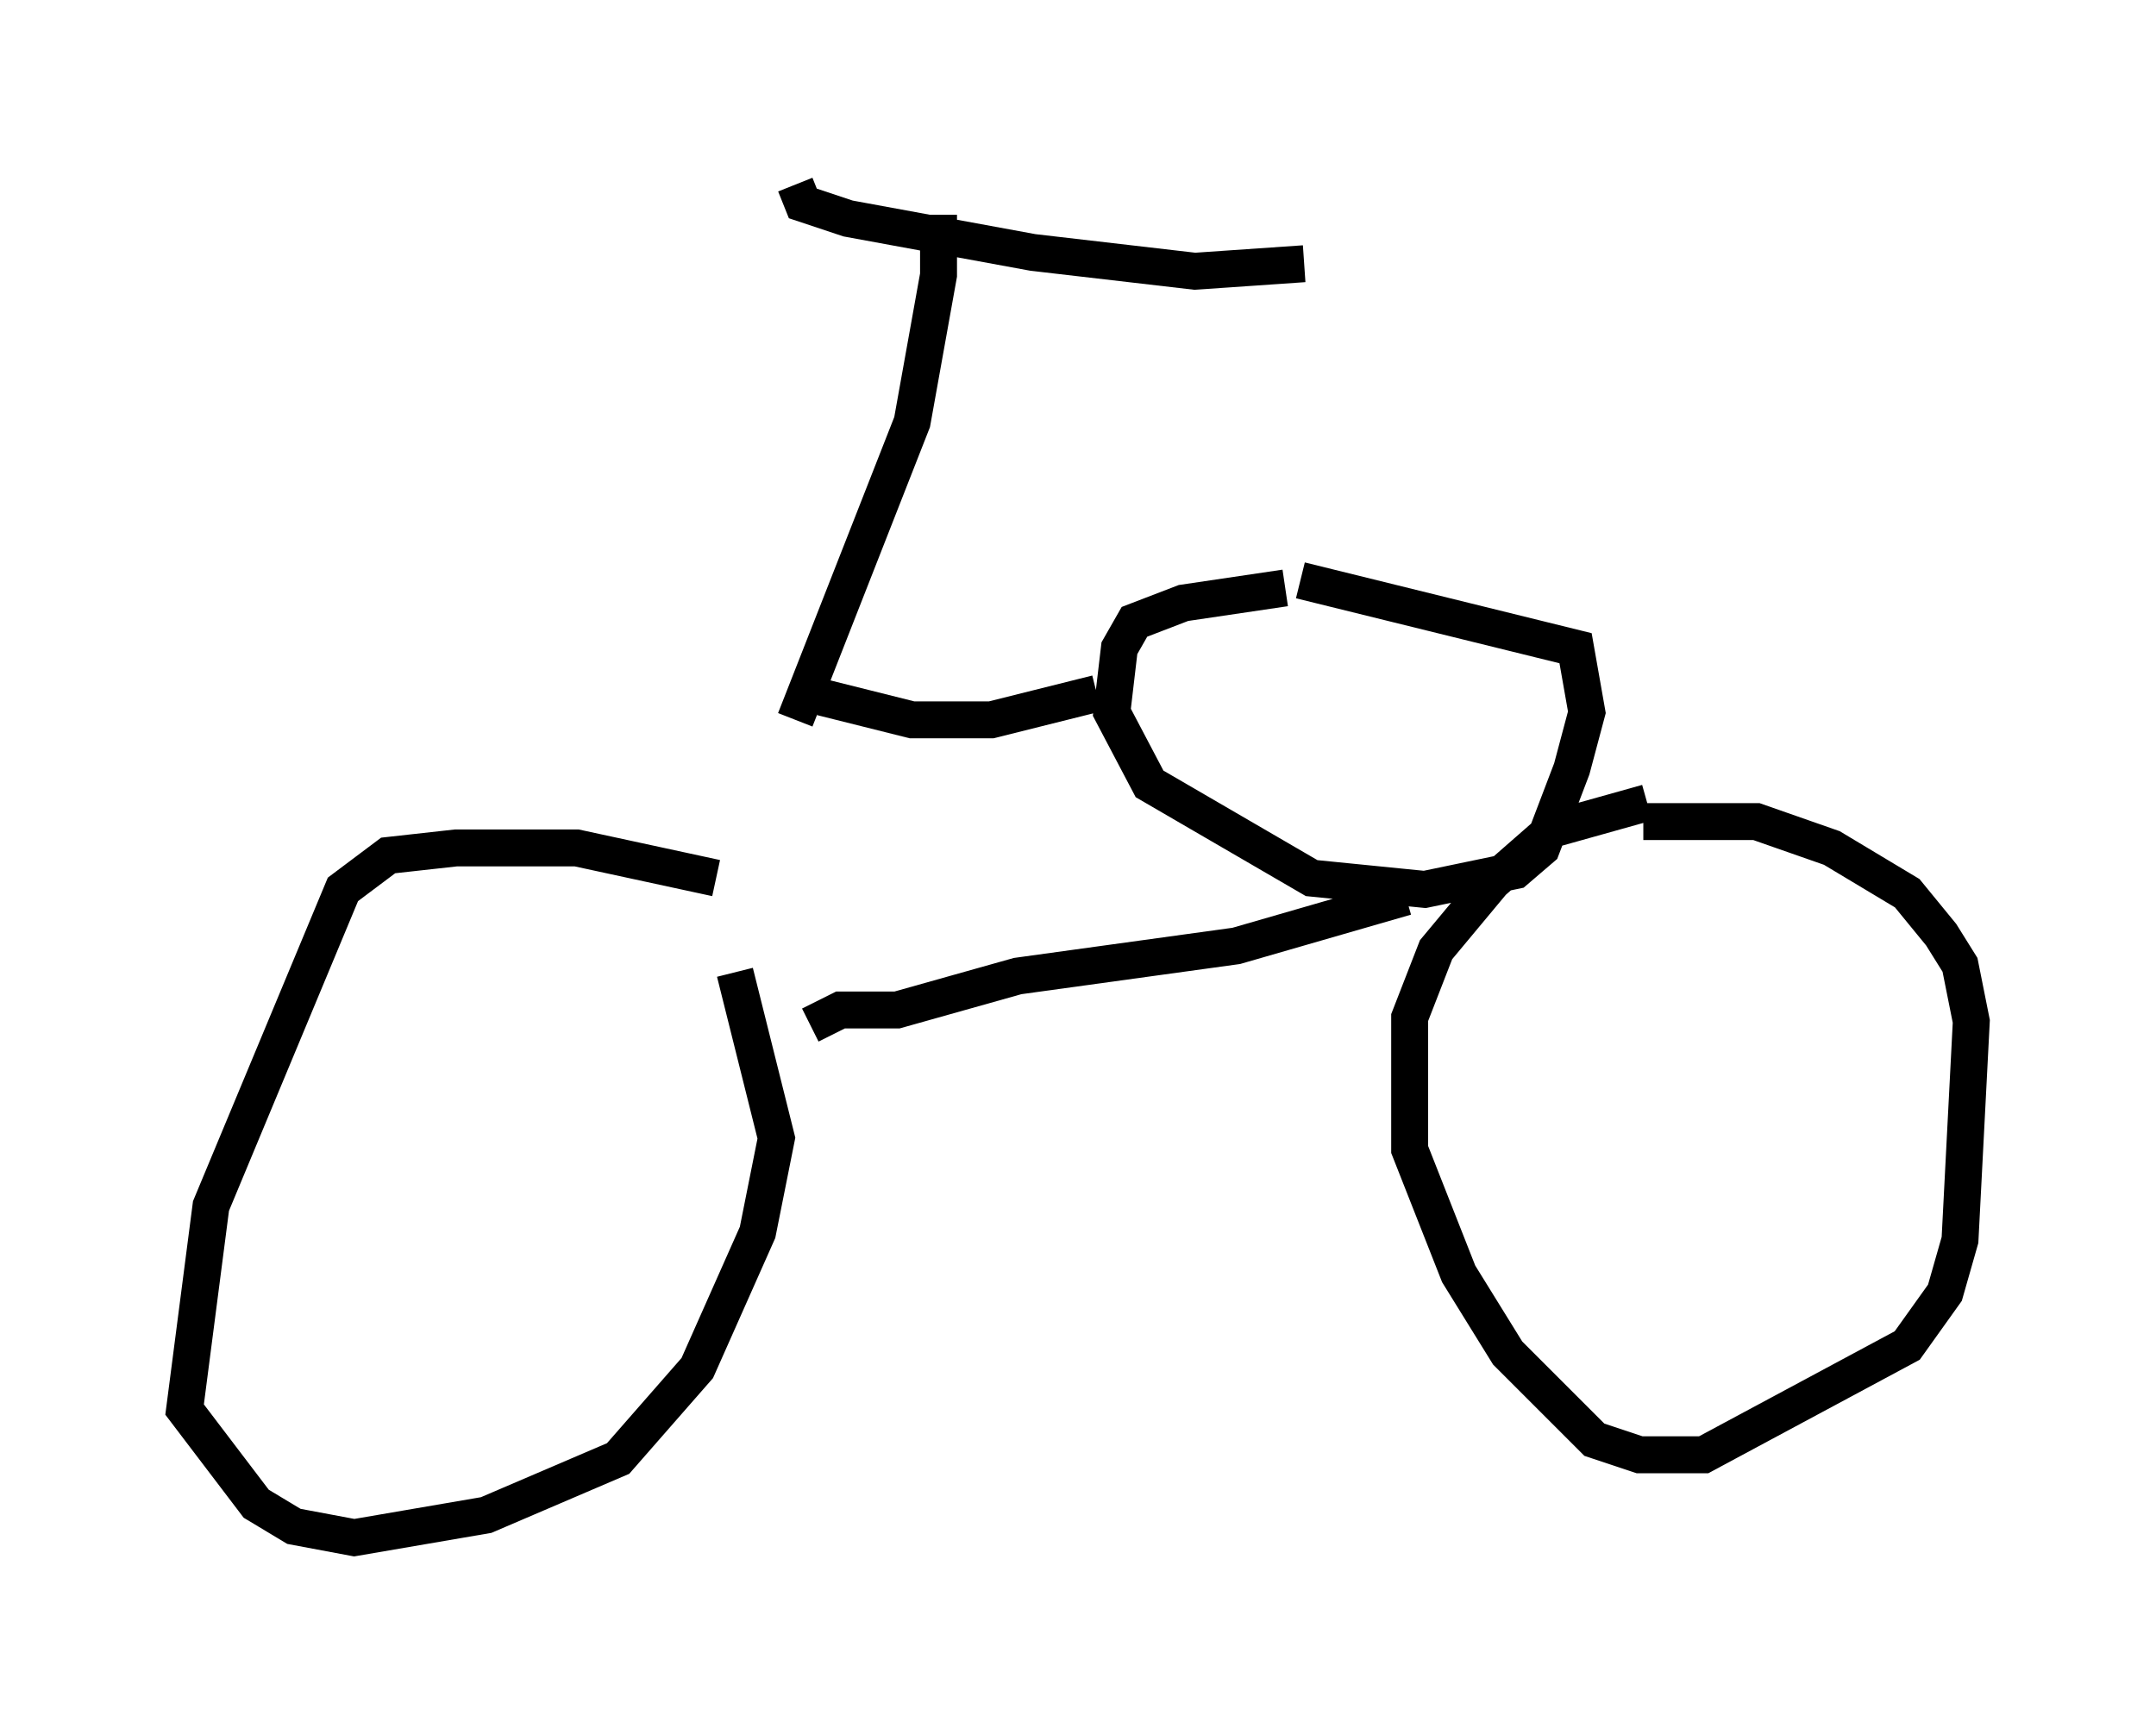 <?xml version="1.0" encoding="utf-8" ?>
<svg baseProfile="full" height="46.648" version="1.1" width="58.388" xmlns="http://www.w3.org/2000/svg" xmlns:ev="http://www.w3.org/2001/xml-events" xmlns:xlink="http://www.w3.org/1999/xlink"><defs /><rect fill="white" height="46.648" width="58.388" x="0" y="0" /><path d="M21.129, 21.334 m0.408, -1.838 l3.165, -8.065 0.715, -3.981 l0.0, -1.633 m-3.879, -0.817 l0.204, 0.51 1.225, 0.408 l5.002, 0.919 4.39, 0.51 l2.96, -0.204 m-15.925, 16.64 l-3.777, -0.817 -3.267, 0.0 l-1.838, 0.204 -1.225, 0.919 l-3.573, 8.575 -0.715, 5.513 l1.94, 2.552 1.021, 0.613 l1.633, 0.306 3.573, -0.613 l3.573, -1.531 2.144, -2.45 l1.633, -3.675 0.51, -2.552 l-1.123, -4.492 m18.171, -2.042 l-4.594, 1.327 -5.921, 0.817 l-3.267, 0.919 -1.531, 0.0 l-0.817, 0.408 m22.663, -6.023 l-2.552, 0.715 -1.633, 1.429 l-1.531, 1.838 -0.715, 1.838 l0.0, 3.573 1.327, 3.369 l1.327, 2.144 2.348, 2.348 l1.225, 0.408 1.735, 0.0 l5.513, -2.96 1.021, -1.429 l0.408, -1.429 0.306, -5.921 l-0.306, -1.531 -0.51, -0.817 l-0.919, -1.123 -2.042, -1.225 l-2.042, -0.715 -3.063, 0.0 m-22.254, -3.369 l2.45, 0.613 2.144, 0.0 l2.858, -0.715 m5.104, -2.858 l-2.756, 0.408 -1.327, 0.51 l-0.408, 0.715 -0.204, 1.735 l1.021, 1.94 4.39, 2.552 l3.063, 0.306 2.45, -0.51 l0.715, -0.613 0.817, -2.144 l0.408, -1.531 -0.306, -1.735 l-7.452, -1.838 " fill="none" stroke="black" stroke-width="1" /></svg>